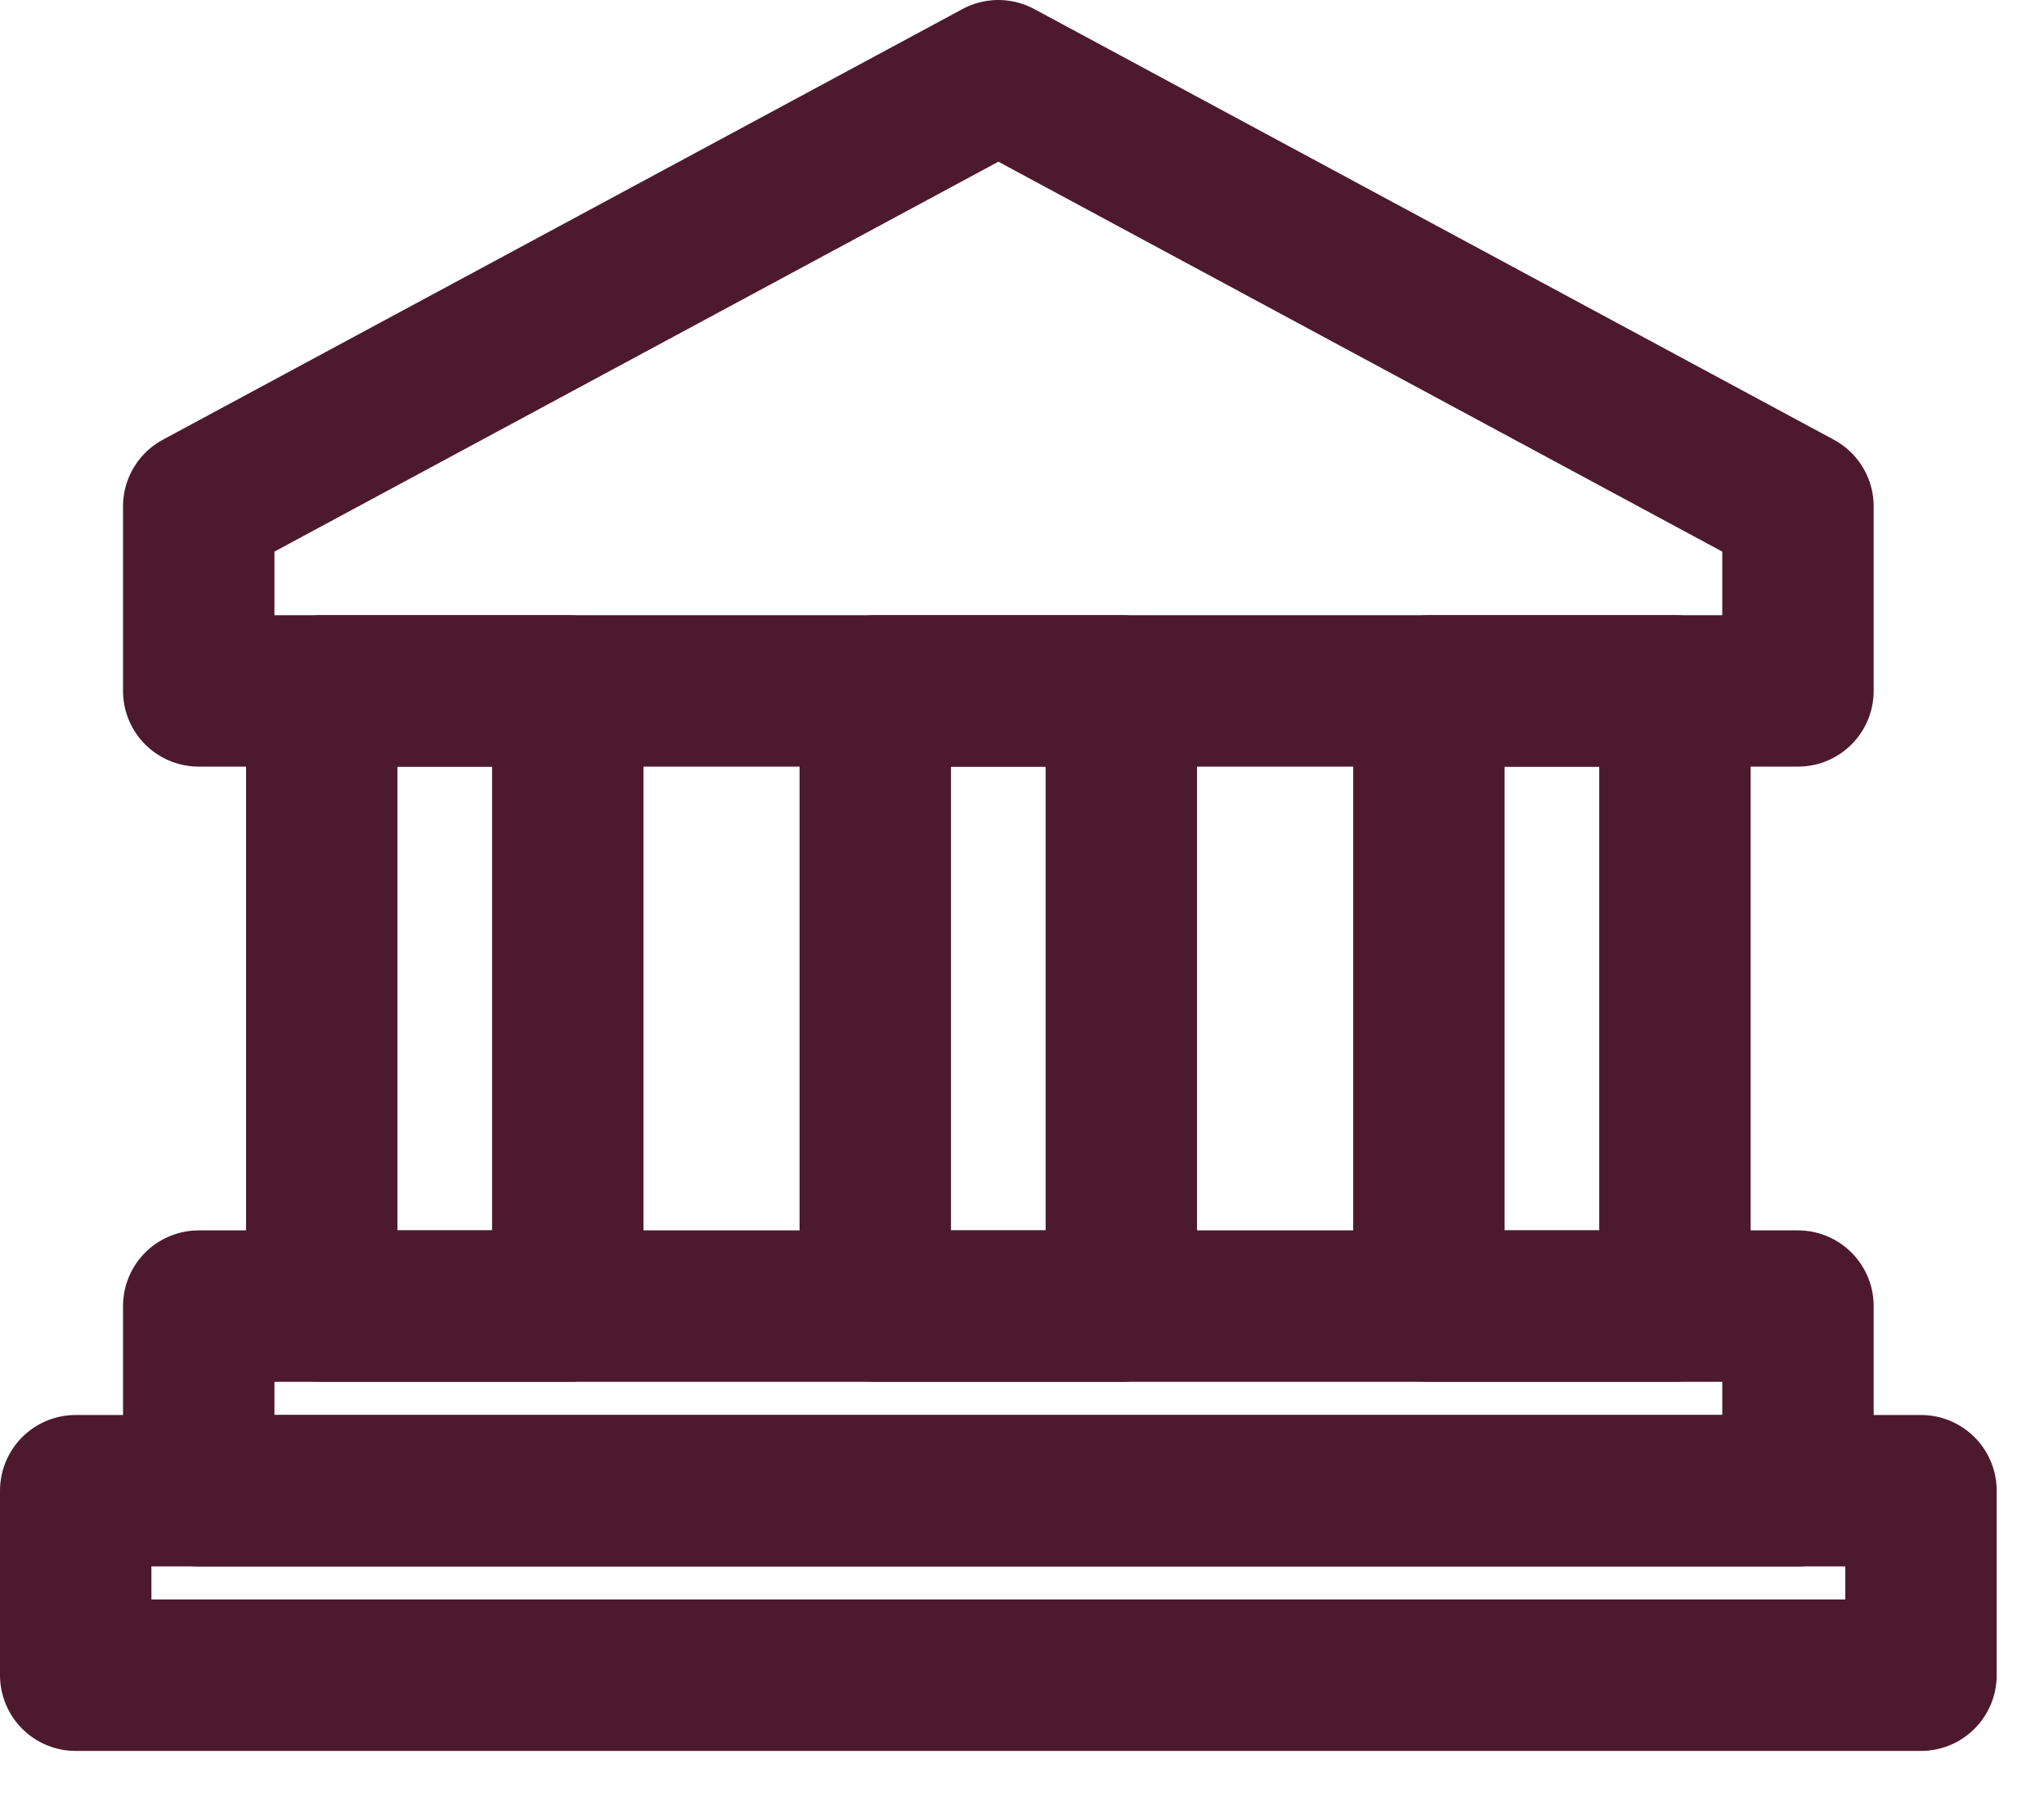 <svg width="27" height="24" viewBox="0 0 27 24" fill="none" xmlns="http://www.w3.org/2000/svg">
<path d="M13.188 1L2.625 6.688V9.125H23.75V6.688L13.188 1Z" stroke="#4D1A2D" stroke-width="2" stroke-miterlimit="10" stroke-linecap="round" stroke-linejoin="round"/>
<path d="M14.812 9.125H11.562V17.25H14.812V9.125Z" stroke="#4D1A2D" stroke-width="2" stroke-miterlimit="10" stroke-linecap="round" stroke-linejoin="round"/>
<path d="M22.125 9.125H18.875V17.25H22.125V9.125Z" stroke="#4D1A2D" stroke-width="2" stroke-miterlimit="10" stroke-linecap="round" stroke-linejoin="round"/>
<path d="M7.5 9.125H4.25V17.25H7.5V9.125Z" stroke="#4D1A2D" stroke-width="2" stroke-miterlimit="10" stroke-linecap="round" stroke-linejoin="round"/>
<path d="M23.75 17.25H2.625V19.688H23.75V17.25Z" stroke="#4D1A2D" stroke-width="2" stroke-miterlimit="10" stroke-linecap="round" stroke-linejoin="round"/>
<path d="M25.375 19.688H1V22.125H25.375V19.688Z" stroke="#4D1A2D" stroke-width="2" stroke-miterlimit="10" stroke-linecap="round" stroke-linejoin="round"/>
</svg>
